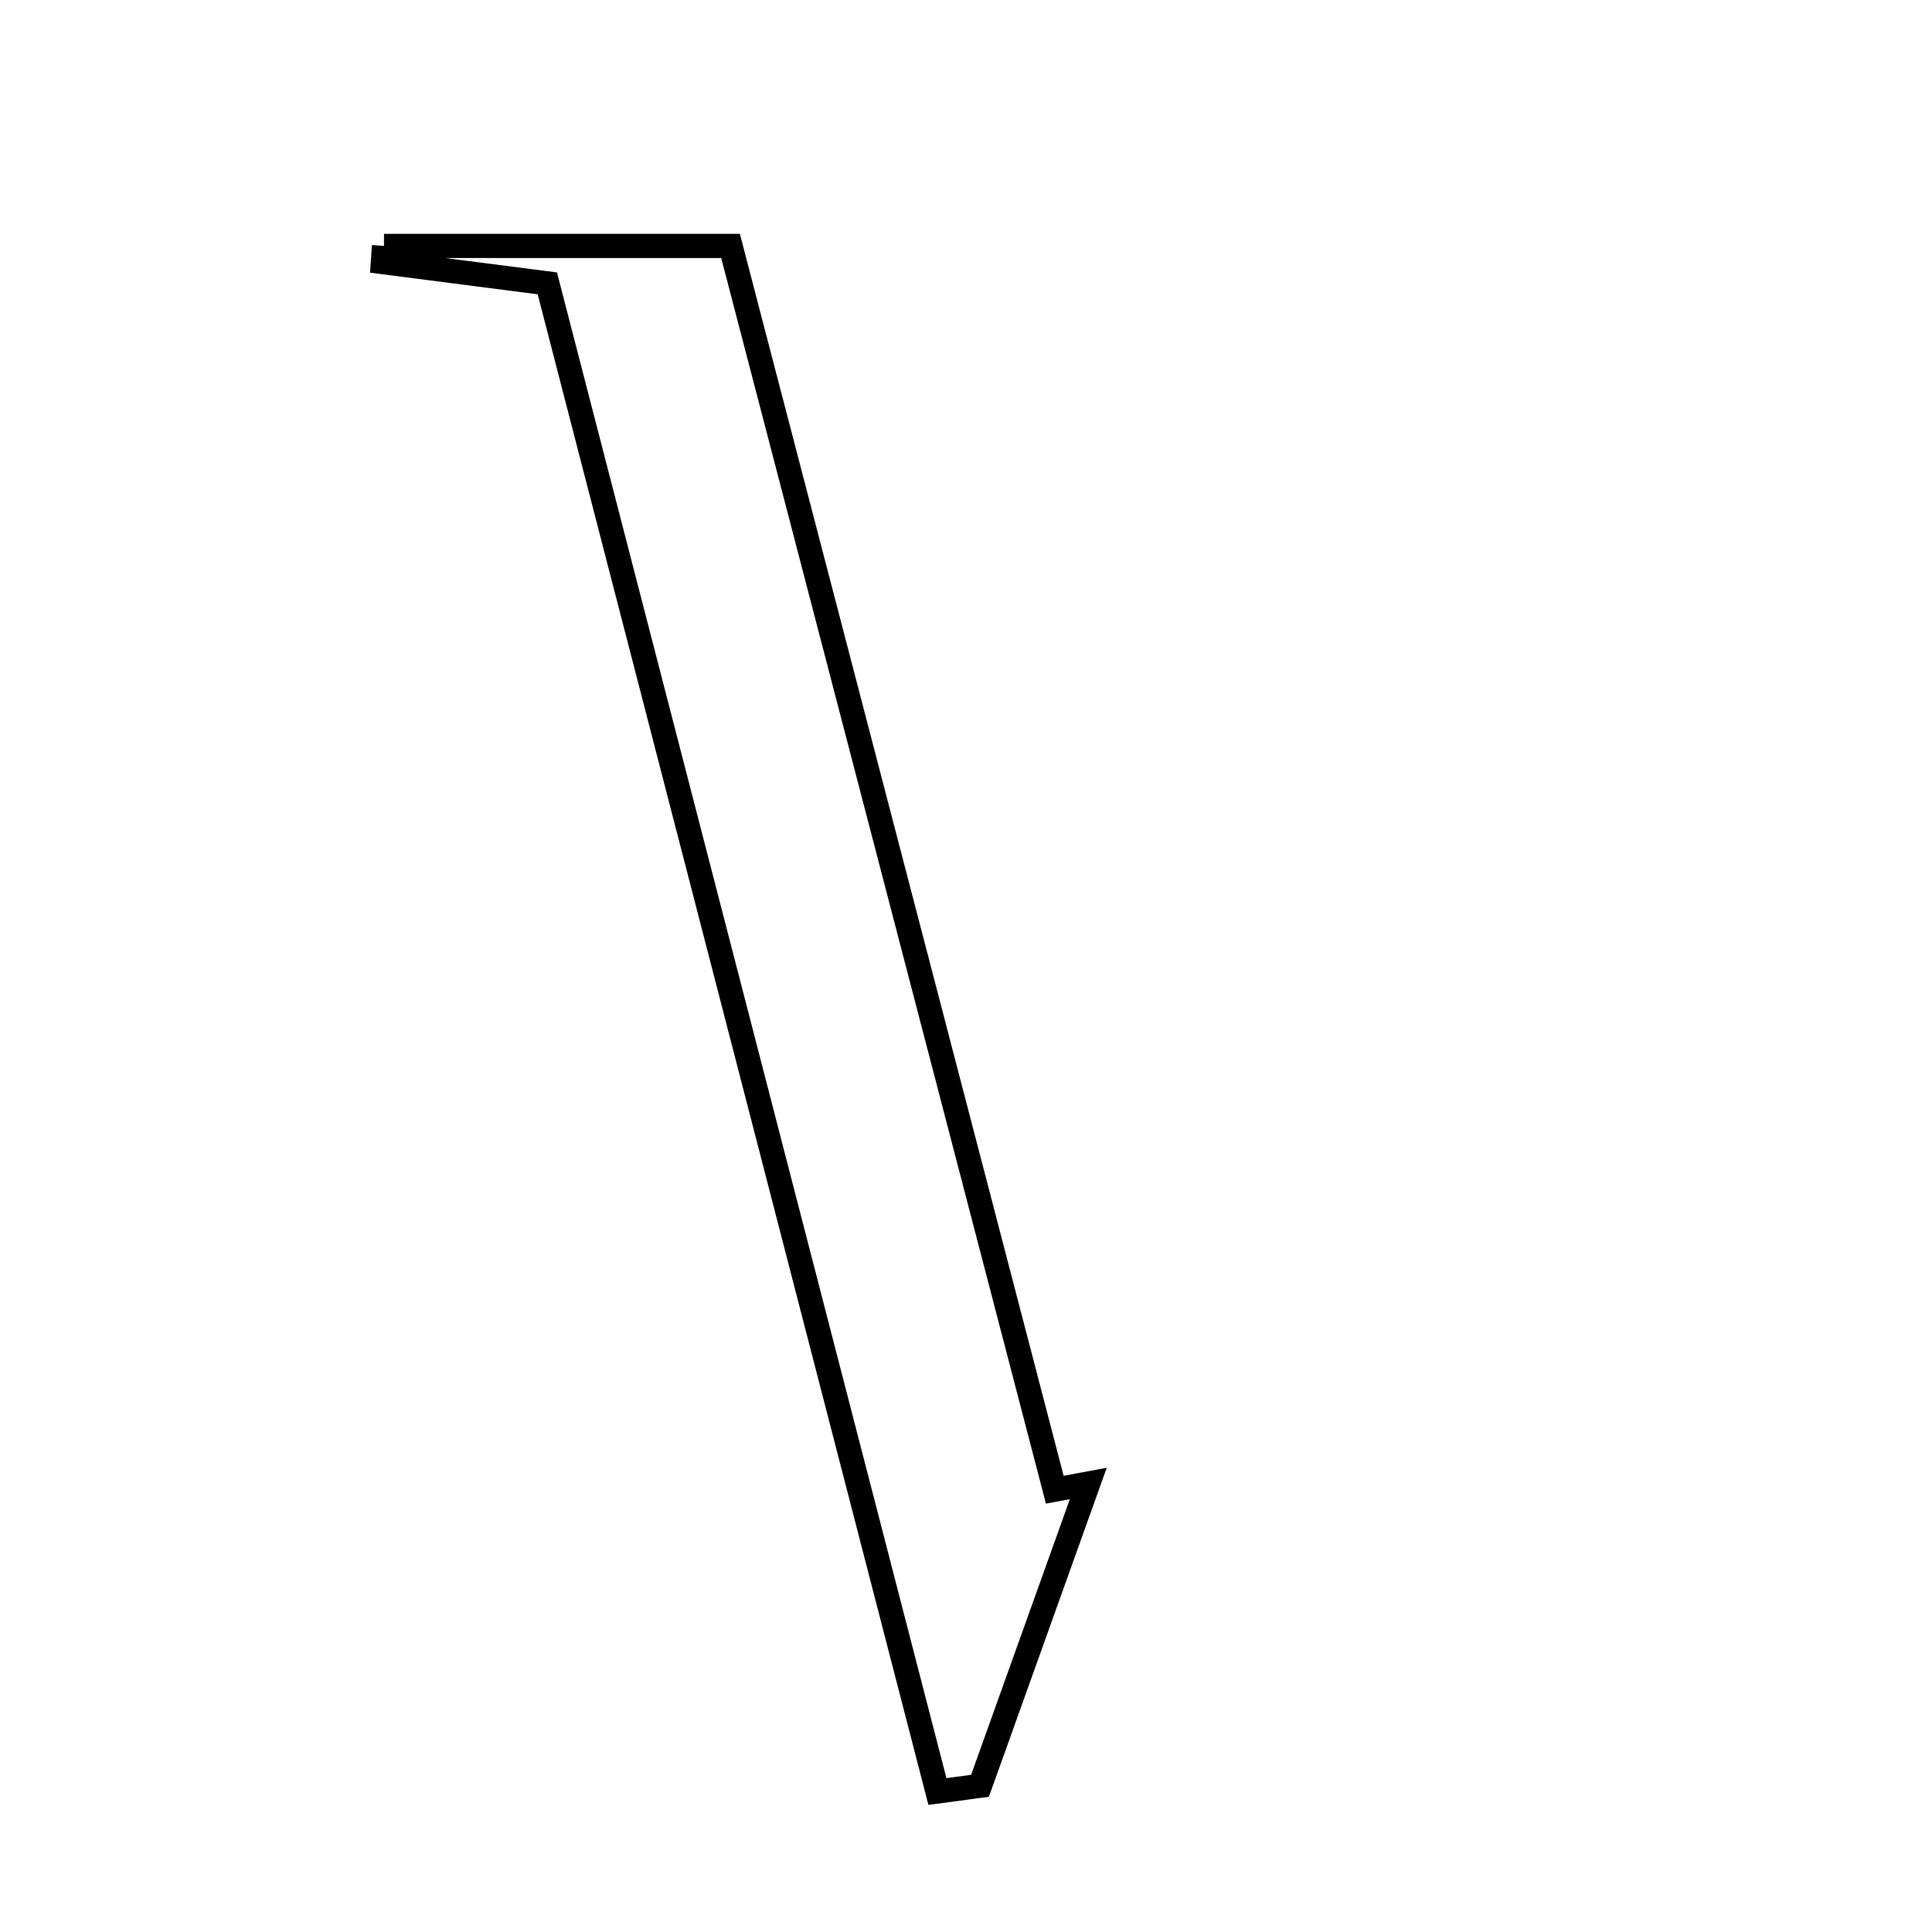 <svg xmlns="http://www.w3.org/2000/svg" viewBox="0.0 0.0 24.0 24.0" height="200px" width="200px"><path fill="none" stroke="black" stroke-width=".3" stroke-opacity="1.0"  filling="0" d="M4.77 3.055 C6.157 3.055 7.545 3.055 9.075 3.055 C10.423 8.227 11.763 13.366 13.103 18.506 C13.242 18.481 13.381 18.455 13.519 18.429 C13.071 19.68 12.622 20.932 12.174 22.184 C11.998 22.208 11.821 22.232 11.645 22.255 C10.026 15.999 8.408 9.741 6.799 3.52 C5.941 3.41 5.349 3.334 4.757 3.257 C4.762 3.19 4.765 3.123 4.77 3.055"></path></svg>